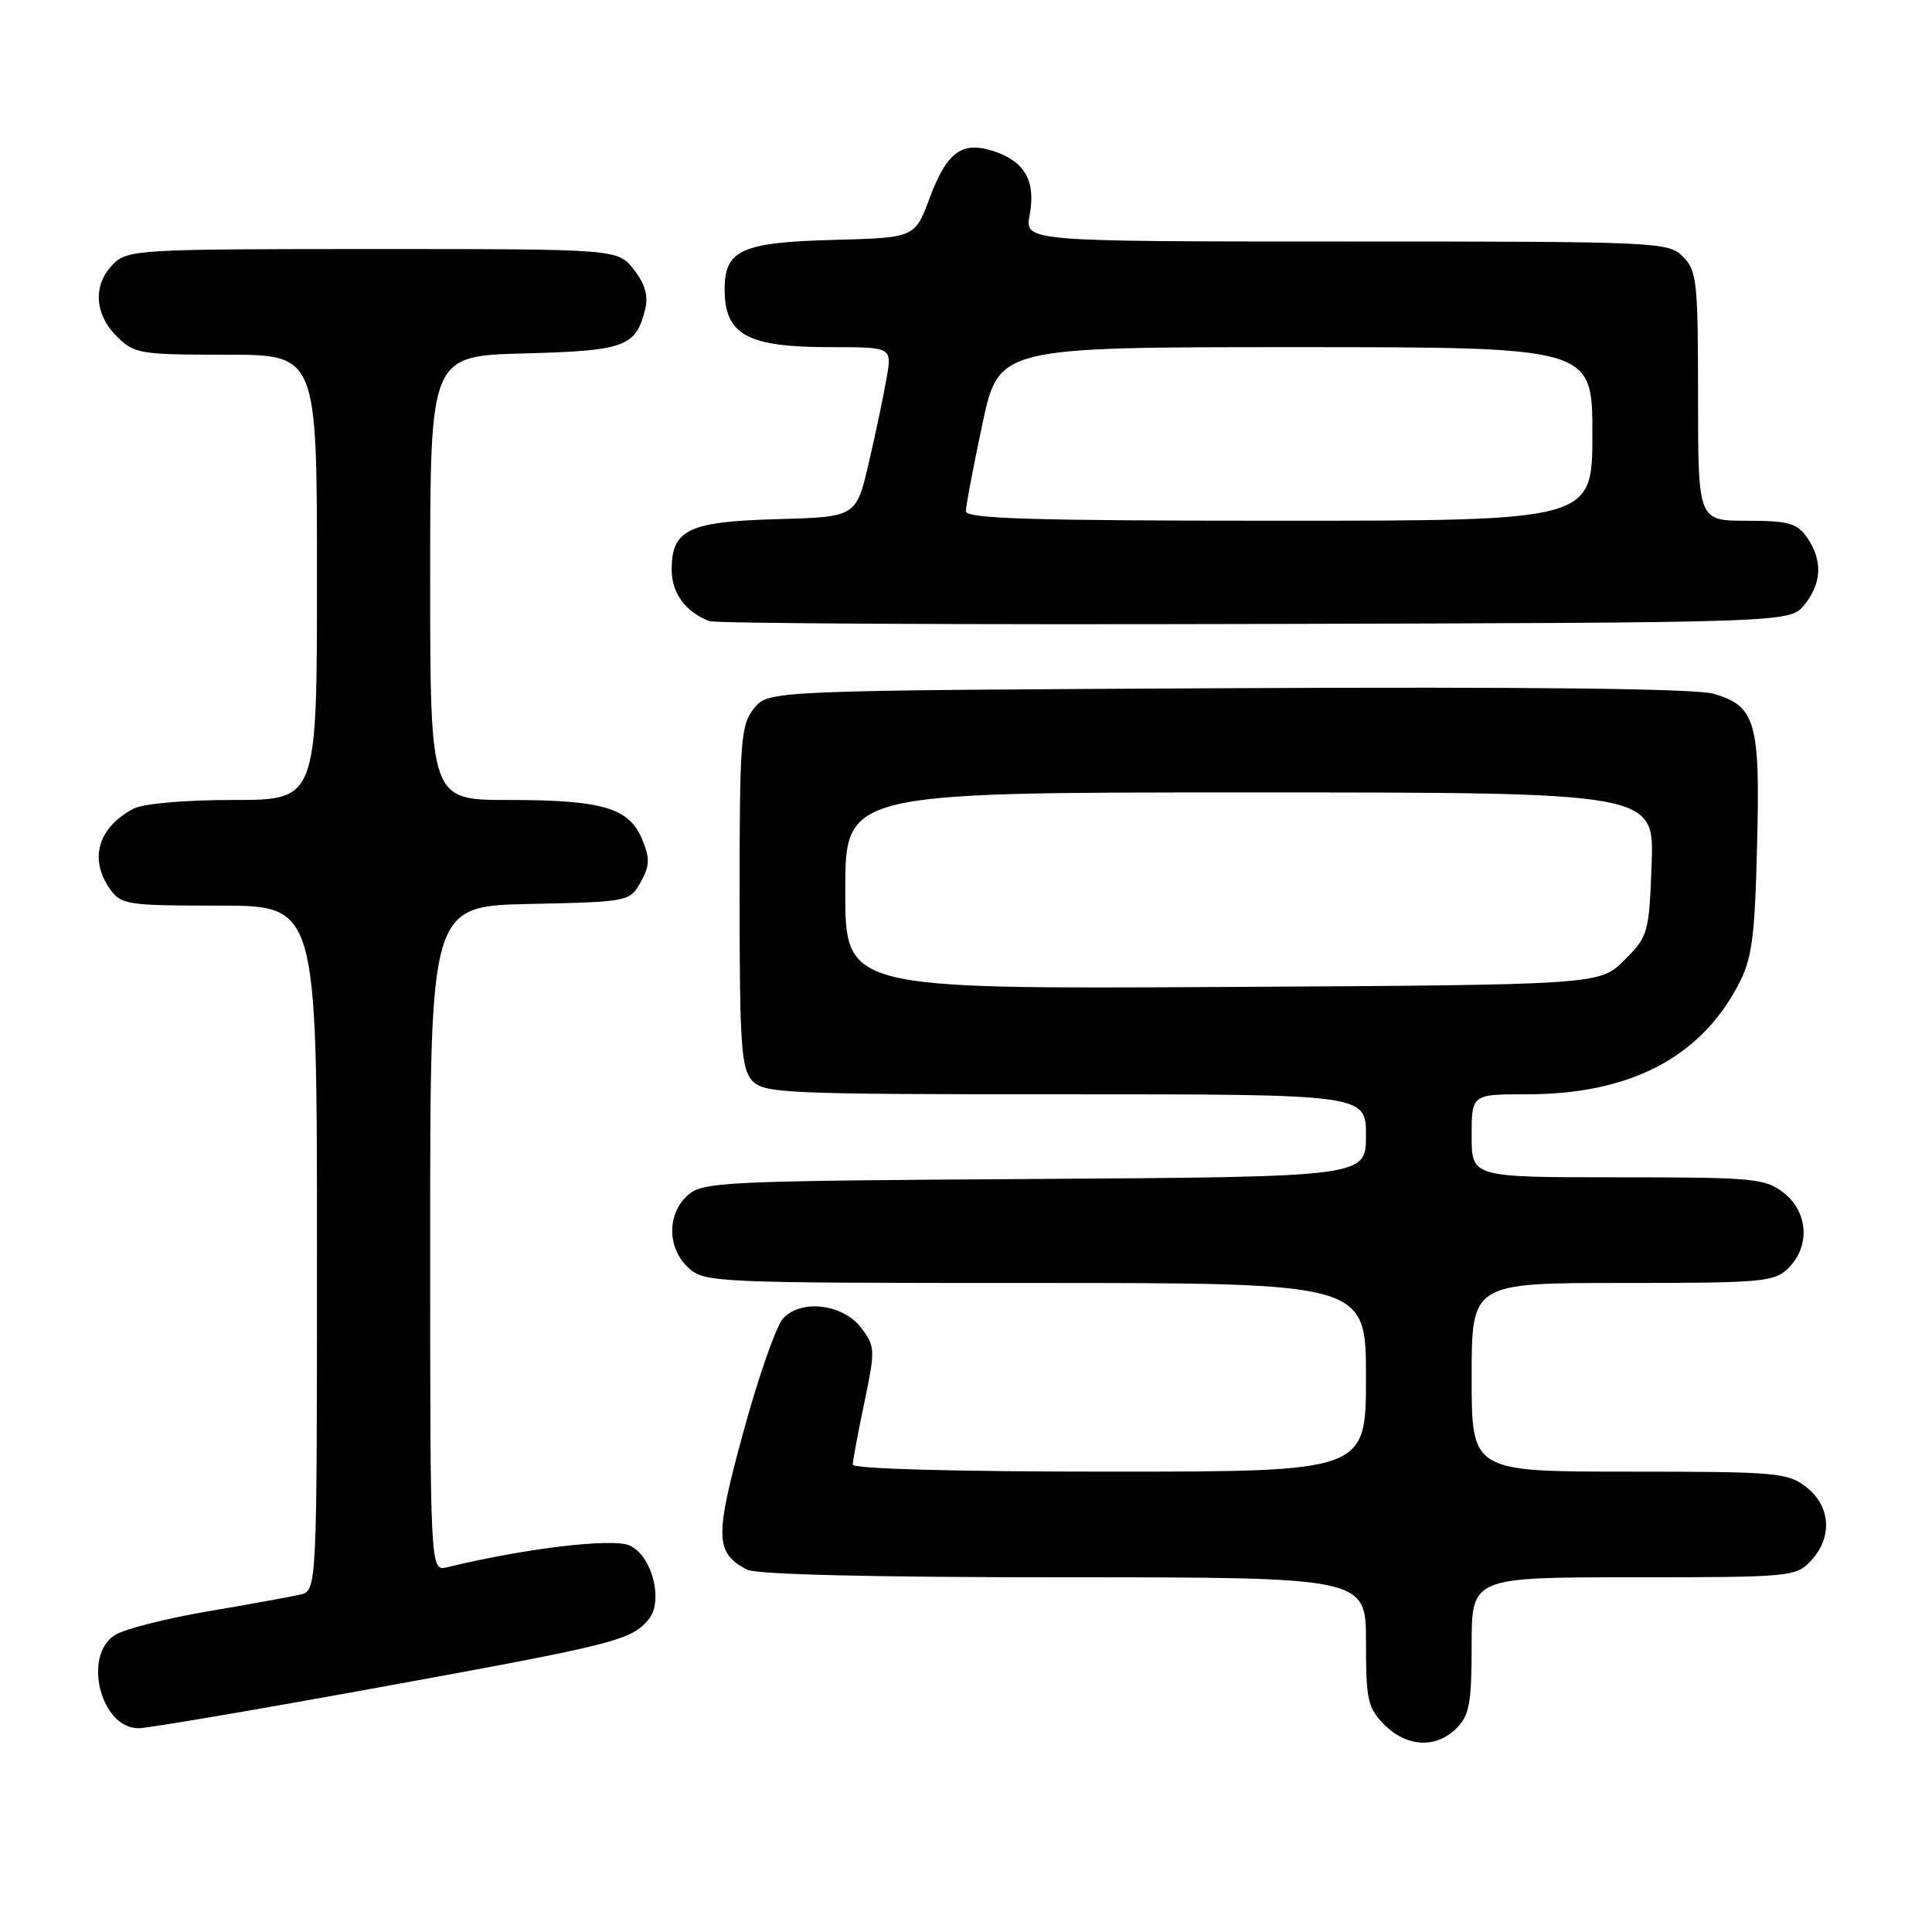 <?xml version="1.0" encoding="UTF-8" standalone="no"?>
<!DOCTYPE svg PUBLIC "-//W3C//DTD SVG 1.1//EN" "http://www.w3.org/Graphics/SVG/1.1/DTD/svg11.dtd" >
<svg xmlns="http://www.w3.org/2000/svg" xmlns:xlink="http://www.w3.org/1999/xlink" version="1.1" viewBox="0 0 256 256">
 <g >
 <path fill="currentColor"
d=" M 193.00 229.00 C 194.70 227.30 195.00 225.67 195.00 218.00 C 195.00 209.00 195.00 209.00 216.46 209.00 C 237.25 209.00 237.99 208.93 239.96 206.81 C 242.84 203.72 242.59 199.61 239.37 197.07 C 236.89 195.13 235.46 195.00 215.87 195.00 C 195.00 195.00 195.00 195.00 195.00 182.50 C 195.00 170.00 195.00 170.00 215.00 170.00 C 233.67 170.00 235.13 169.87 237.00 168.00 C 239.88 165.12 239.59 160.61 236.37 158.07 C 233.91 156.14 232.44 156.00 214.37 156.00 C 195.00 156.00 195.00 156.00 195.00 150.50 C 195.00 145.00 195.00 145.00 202.32 145.00 C 215.89 145.00 225.20 140.20 230.30 130.57 C 232.15 127.07 232.51 124.47 232.82 112.11 C 233.25 95.69 232.64 93.56 227.07 91.93 C 224.71 91.24 202.85 90.99 162.66 91.19 C 101.82 91.50 101.82 91.50 99.91 93.86 C 98.16 96.03 98.00 98.06 98.00 118.78 C 98.00 138.37 98.22 141.58 99.65 143.17 C 101.21 144.88 103.82 145.00 141.15 145.00 C 181.00 145.00 181.00 145.00 181.00 150.47 C 181.00 155.94 181.00 155.94 137.10 156.22 C 95.56 156.48 93.10 156.60 91.10 158.40 C 88.36 160.89 88.40 165.36 91.19 167.96 C 93.32 169.95 94.48 170.00 137.19 170.00 C 181.00 170.00 181.00 170.00 181.00 182.50 C 181.00 195.00 181.00 195.00 147.00 195.00 C 126.59 195.00 113.00 194.63 113.00 194.07 C 113.00 193.55 113.69 189.85 114.53 185.85 C 115.98 178.94 115.97 178.43 114.18 176.03 C 111.77 172.78 106.14 172.08 103.75 174.72 C 102.84 175.73 100.48 182.48 98.50 189.74 C 94.69 203.68 94.74 205.72 98.96 207.98 C 100.17 208.63 115.54 209.00 140.93 209.00 C 181.00 209.00 181.00 209.00 181.00 217.55 C 181.00 225.29 181.23 226.32 183.45 228.55 C 186.43 231.52 190.30 231.70 193.00 229.00 Z  M 50.92 223.46 C 81.58 217.87 83.64 217.35 85.95 214.57 C 87.95 212.15 86.42 206.15 83.44 204.79 C 81.21 203.77 69.61 205.15 59.25 207.67 C 57.00 208.22 57.00 208.22 57.00 164.14 C 57.00 120.06 57.00 120.06 70.21 119.78 C 83.29 119.50 83.44 119.47 84.89 116.89 C 86.11 114.71 86.14 113.76 85.08 111.20 C 83.36 107.04 79.82 106.00 67.35 106.00 C 57.00 106.00 57.00 106.00 57.00 76.58 C 57.00 47.16 57.00 47.16 69.47 46.83 C 82.84 46.48 84.27 45.95 85.49 40.96 C 85.93 39.18 85.47 37.60 83.98 35.71 C 81.85 33.00 81.85 33.00 49.43 33.00 C 18.33 33.00 16.92 33.08 15.00 35.00 C 12.30 37.70 12.48 41.57 15.45 44.55 C 17.79 46.88 18.50 47.00 29.95 47.00 C 42.00 47.00 42.00 47.00 42.00 76.50 C 42.00 106.00 42.00 106.00 30.93 106.00 C 24.44 106.00 18.97 106.48 17.68 107.16 C 12.99 109.66 11.77 113.80 14.56 117.78 C 16.03 119.88 16.82 120.00 29.06 120.00 C 42.00 120.00 42.00 120.00 42.00 165.39 C 42.00 210.78 42.00 210.78 39.75 211.30 C 38.51 211.58 33.00 212.59 27.50 213.52 C 22.00 214.46 16.49 215.86 15.25 216.64 C 10.91 219.35 13.33 229.00 18.35 229.00 C 19.58 229.00 34.23 226.51 50.92 223.46 Z  M 239.09 80.14 C 241.41 77.28 241.53 74.20 239.44 71.22 C 238.11 69.32 236.97 69.00 231.44 69.00 C 225.00 69.00 225.00 69.00 225.00 52.50 C 225.00 37.33 224.84 35.84 223.00 34.00 C 221.06 32.06 219.67 32.00 178.39 32.00 C 135.78 32.00 135.78 32.00 136.43 28.51 C 137.26 24.09 135.87 21.50 131.92 20.12 C 127.54 18.59 125.51 20.02 123.18 26.25 C 121.23 31.50 121.23 31.50 110.40 31.79 C 98.23 32.11 95.99 33.14 96.02 38.40 C 96.04 44.38 99.03 46.00 110.02 46.00 C 118.18 46.00 118.18 46.00 117.50 49.98 C 117.13 52.17 116.07 57.23 115.14 61.23 C 113.46 68.50 113.46 68.50 103.02 68.79 C 91.21 69.11 89.00 70.17 89.00 75.50 C 89.00 78.59 90.86 81.12 94.00 82.30 C 94.83 82.61 127.38 82.79 166.34 82.68 C 237.18 82.50 237.18 82.50 239.09 80.14 Z  M 112.00 118.03 C 112.00 105.00 112.00 105.00 165.60 105.00 C 219.19 105.00 219.19 105.00 218.85 114.48 C 218.51 123.66 218.40 124.07 215.23 127.23 C 211.96 130.50 211.96 130.50 161.98 130.78 C 112.00 131.05 112.00 131.05 112.00 118.03 Z  M 127.99 67.75 C 127.98 67.06 128.96 61.89 130.16 56.25 C 132.33 46.00 132.33 46.00 171.67 46.00 C 211.00 46.00 211.00 46.00 211.00 57.50 C 211.00 69.00 211.00 69.00 169.50 69.00 C 136.97 69.00 128.00 68.73 127.99 67.75 Z "/>
</g>
</svg>